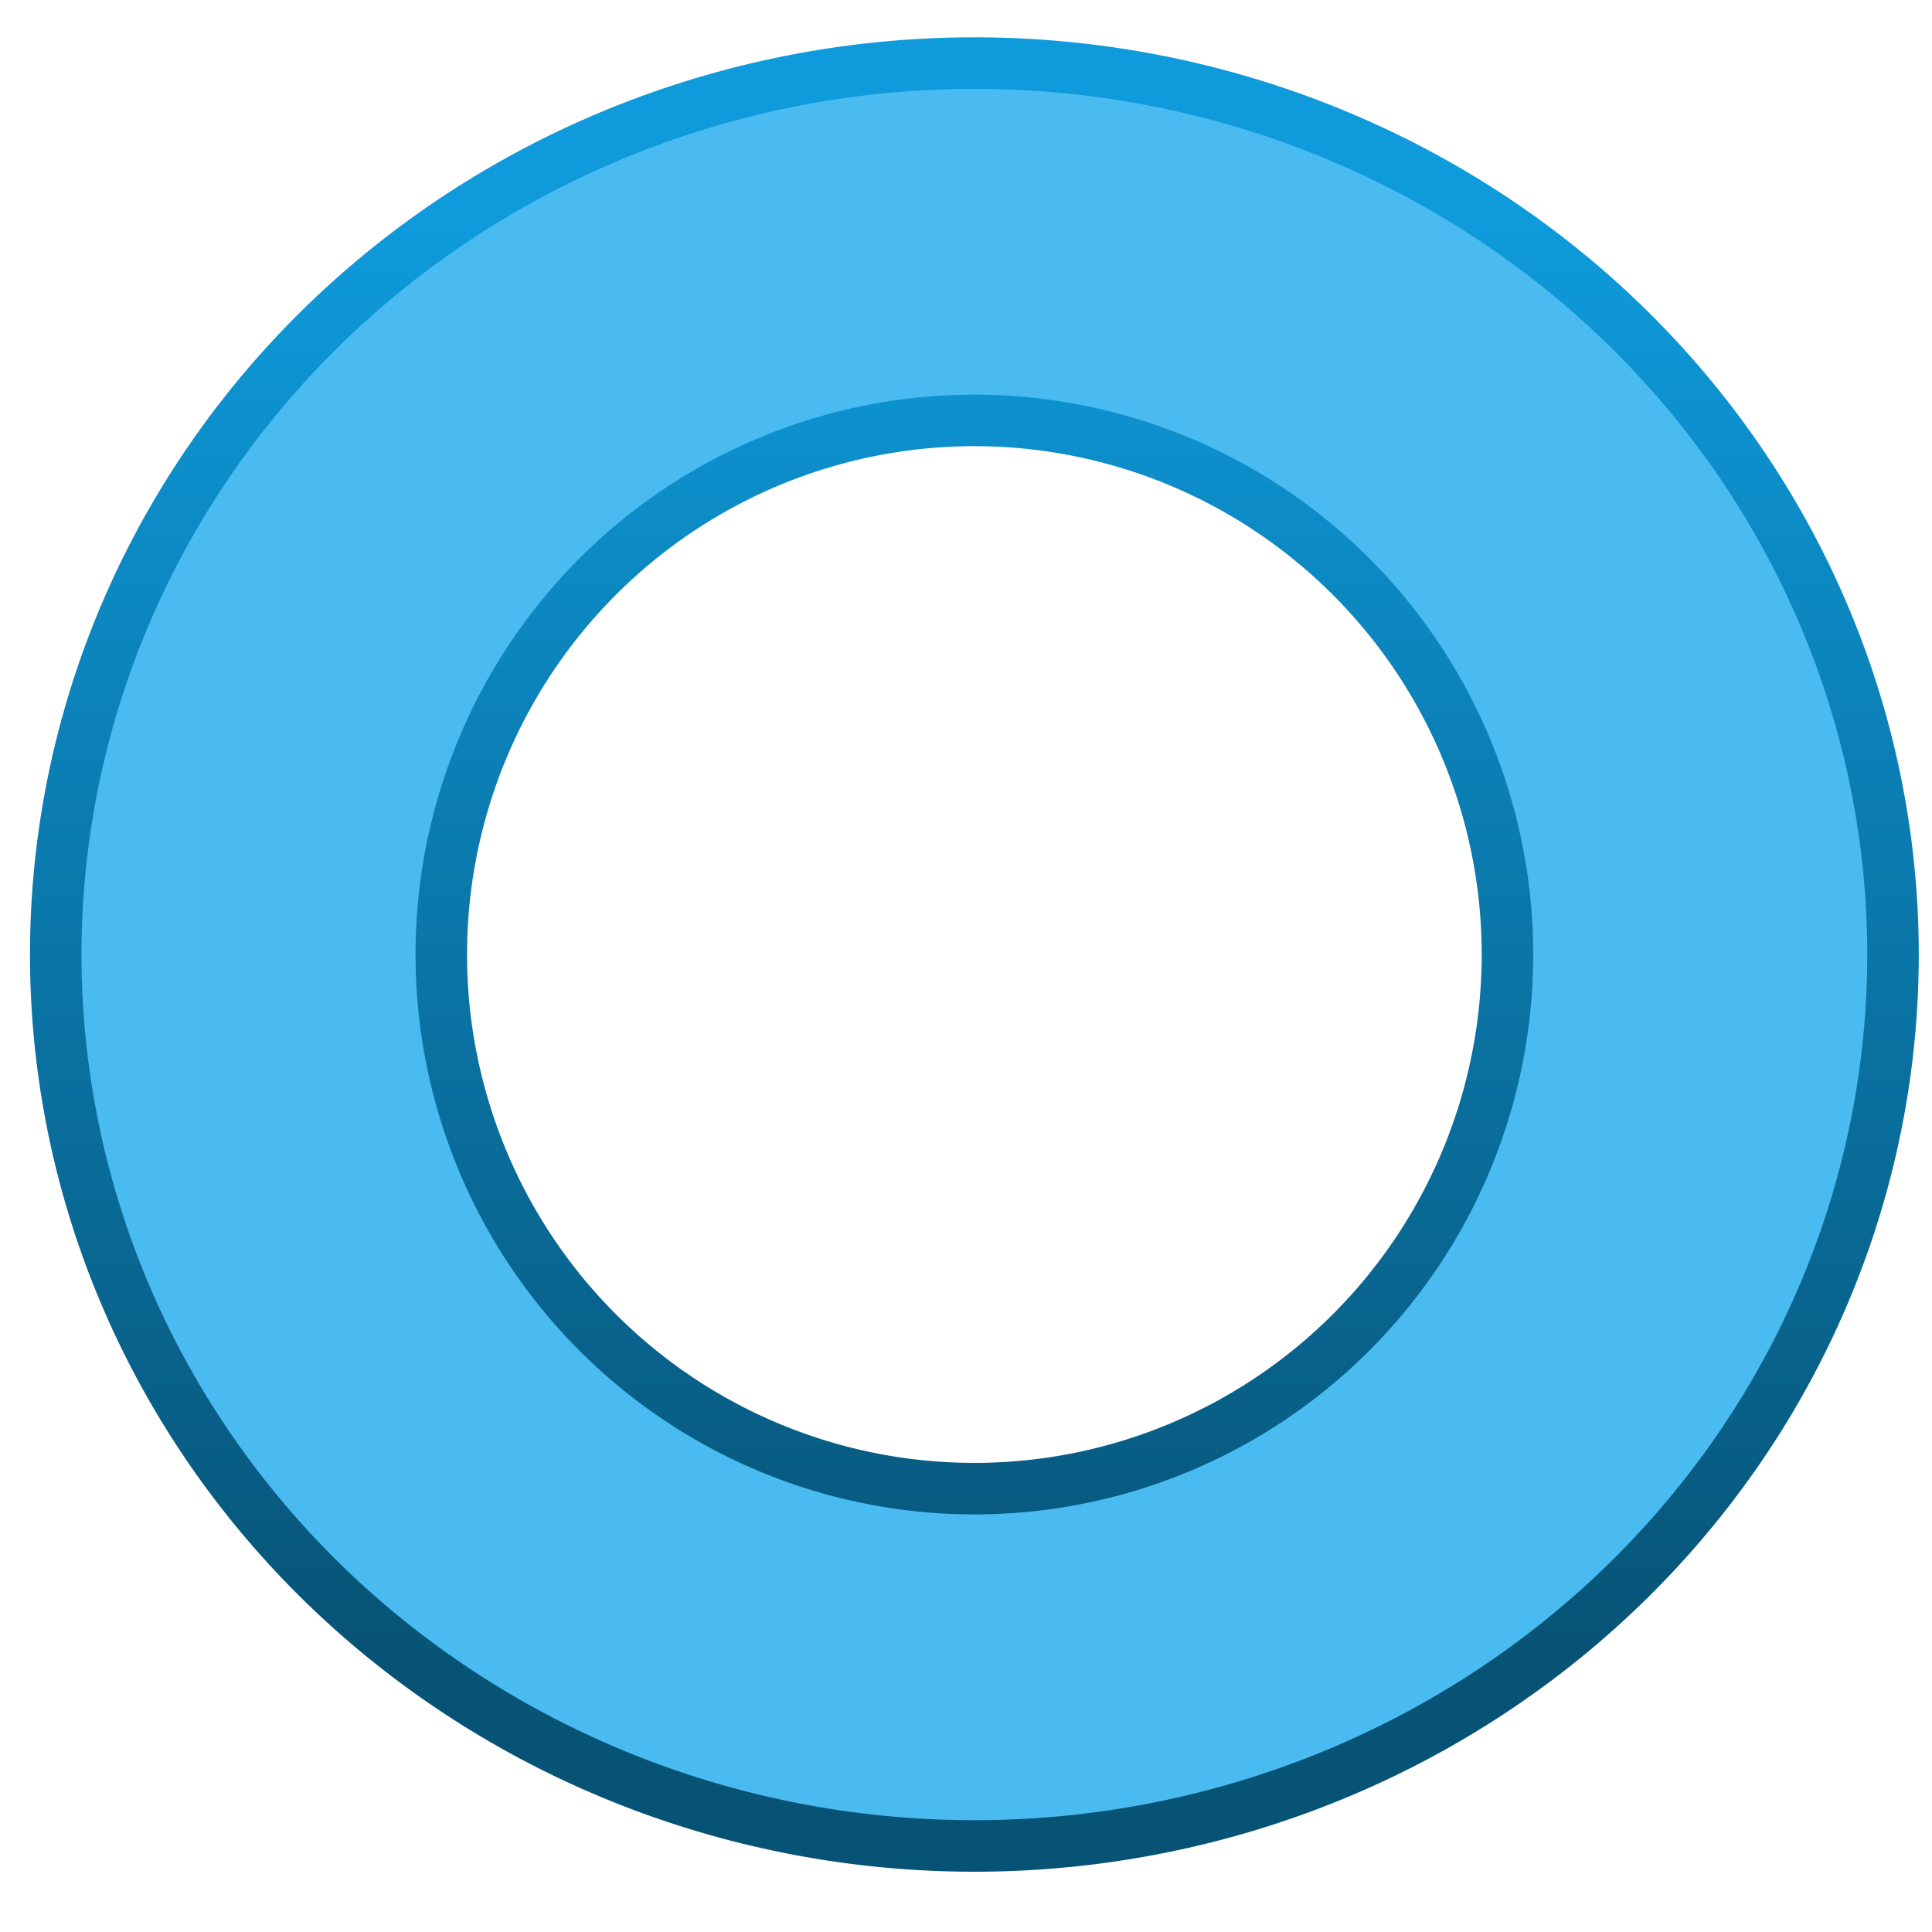 <?xml version="1.0" encoding="UTF-8" standalone="no"?>
<!-- Created with Inkscape (http://www.inkscape.org/) -->

<svg
   xmlns:dc="http://purl.org/dc/elements/1.1/"
   xmlns:cc="http://creativecommons.org/ns#"
   xmlns:rdf="http://www.w3.org/1999/02/22-rdf-syntax-ns#"
   xmlns:svg="http://www.w3.org/2000/svg"
   xmlns="http://www.w3.org/2000/svg"
   xmlns:xlink="http://www.w3.org/1999/xlink"
   xmlns:sodipodi="http://sodipodi.sourceforge.net/DTD/sodipodi-0.dtd"
   xmlns:inkscape="http://www.inkscape.org/namespaces/inkscape"
   id="svg2"
   sodipodi:docname="ring.svg"
   sodipodi:modified="true"
   viewBox="0 0 150 150"
   sodipodi:version="0.32"
   version="1.0"
   inkscape:output_extension="org.inkscape.output.svg.inkscape"
   inkscape:version="0.91 r13725"
   width="150"
   height="150">
  <defs
     id="defs4">
    <radialGradient
       id="radialGradient3141"
       gradientUnits="userSpaceOnUse"
       cy="264.19"
       cx="204.51"
       gradientTransform="matrix(0.339,0.093,-0.208,0.774,176.194,171.855)"
       r="53.316"
       inkscape:collect="always">
      <stop
         id="stop3137"
         style="stop-color:#000000"
         offset="0" />
      <stop
         id="stop3139"
         style="stop-color:#000000;stop-opacity:0"
         offset="1" />
    </radialGradient>
    <radialGradient
       id="radialGradient3157"
       gradientUnits="userSpaceOnUse"
       cy="264.19"
       cx="204.51"
       gradientTransform="matrix(0.873,0.005,0.002,0.806,11.437,181.247)"
       r="56.124"
       inkscape:collect="always">
      <stop
         id="stop3153"
         style="stop-color:#ffffff"
         offset="0" />
      <stop
         id="stop3155"
         style="stop-color:#ffffff;stop-opacity:0"
         offset="1" />
    </radialGradient>
    <filter
       id="filter3202"
       height="1.552"
       width="1.588"
       y="-0.276"
       x="-0.294"
       inkscape:collect="always">
      <feGaussianBlur
         id="feGaussianBlur3204"
         stdDeviation="16.426"
         inkscape:collect="always" />
    </filter>
    <linearGradient
       id="linearGradient4166">
      <stop
         id="stop4168"
         offset="0"
         style="stop-color:#0e9adb;stop-opacity:1" />
      <stop
         id="stop4170"
         offset="1"
         style="stop-color:#075376;stop-opacity:1" />
    </linearGradient>
    <linearGradient
       inkscape:collect="always"
       xlink:href="#linearGradient4166"
       id="linearGradient4183"
       x1="74.664"
       y1="17.278"
       x2="74.664"
       y2="128.69"
       gradientUnits="userSpaceOnUse" />
  </defs>
  <sodipodi:namedview
     id="base"
     inkscape:zoom="1.2566667"
     height="300px"
     borderopacity="1.0"
     inkscape:current-layer="layer1"
     inkscape:cx="-104.43618"
     inkscape:window-y="-3"
     width="300px"
     inkscape:guide-bbox="true"
     showguides="true"
     bordercolor="#666666"
     inkscape:window-x="-3"
     guidetolerance="10"
     objecttolerance="10"
     inkscape:window-width="1880"
     inkscape:pageopacity="0.0"
     inkscape:pageshadow="2"
     pagecolor="#ffffff"
     gridtolerance="10000"
     inkscape:cy="81.934857"
     inkscape:document-units="px"
     inkscape:window-height="1060"
     showgrid="false"
     inkscape:window-maximized="1" />
  <g
     id="layer1"
     inkscape:label="Layer 1"
     inkscape:groupmode="layer"
     transform="translate(0,-150)">
    <path
       style="fill:#49bbf0;fill-opacity:1;stroke:url(#linearGradient4183);stroke-width:4;stroke-miterlimit:4;stroke-dasharray:none"
       d="M 75.65 4.898 A 71.322 69.211 0 0 0 4.328 74.109 A 71.322 69.211 0 0 0 75.65 143.32 A 71.322 69.211 0 0 0 146.973 74.109 A 71.322 69.211 0 0 0 75.65 4.898 z M 75.65 32.641 A 41.389 41.469 0 0 1 117.039 74.109 A 41.389 41.469 0 0 1 75.65 115.578 A 41.389 41.469 0 0 1 34.262 74.109 A 41.389 41.469 0 0 1 75.65 32.641 z "
       transform="translate(0,150)"
       id="path2160" />
    <ellipse
       id="path3133"
       style="fill:url(#radialGradient3157);stroke:url(#radialGradient3141);stroke-width:4.888;stroke-linecap:round;stroke-linejoin:round;filter:url(#filter3202)"
       transform="matrix(0.716,-0.219,0.178,0.304,-117.896,188.582)"
       cx="204.509"
       cy="264.191"
       rx="53.316"
       ry="49.337" />
  </g>
</svg>
